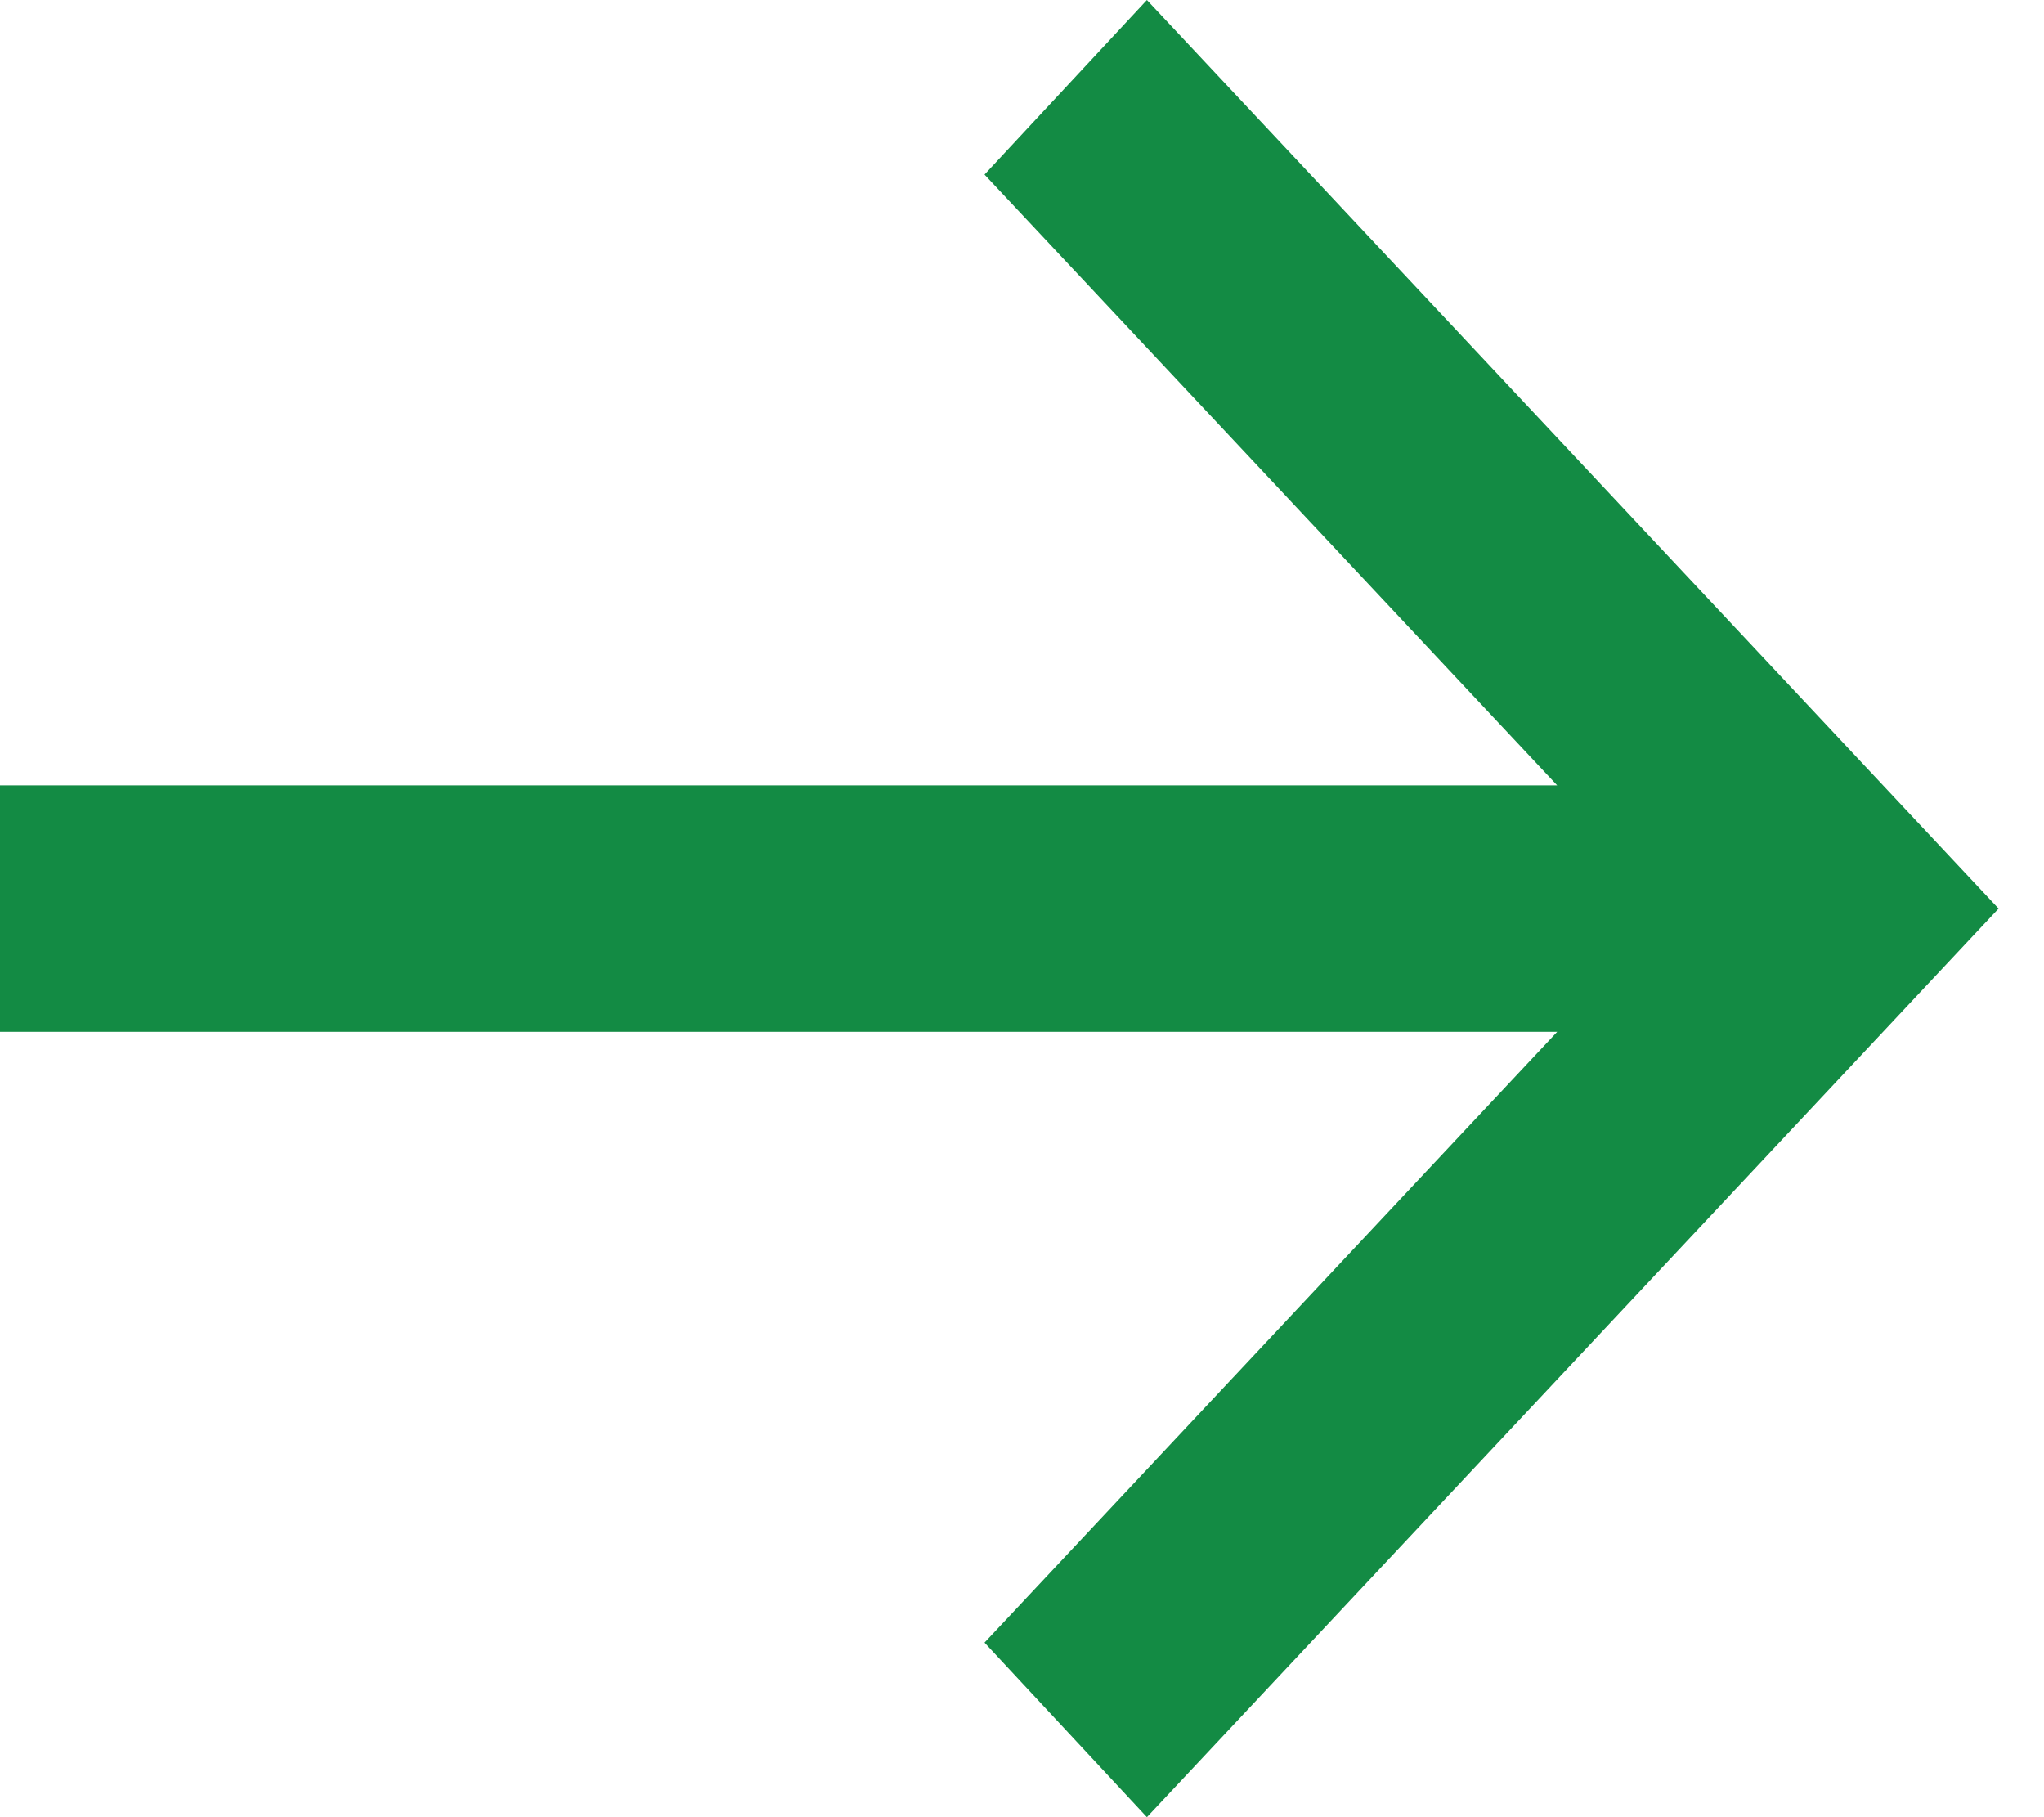 <svg width="18" height="16" viewBox="0 0 18 16" fill="none" xmlns="http://www.w3.org/2000/svg">
<path d="M17.6 8L10.1 0L8.67 1.537L13.713 6.915H0V9.085H13.713L8.67 14.463L10.1 16L17.6 8Z" fill="#138B44"/>
</svg>
